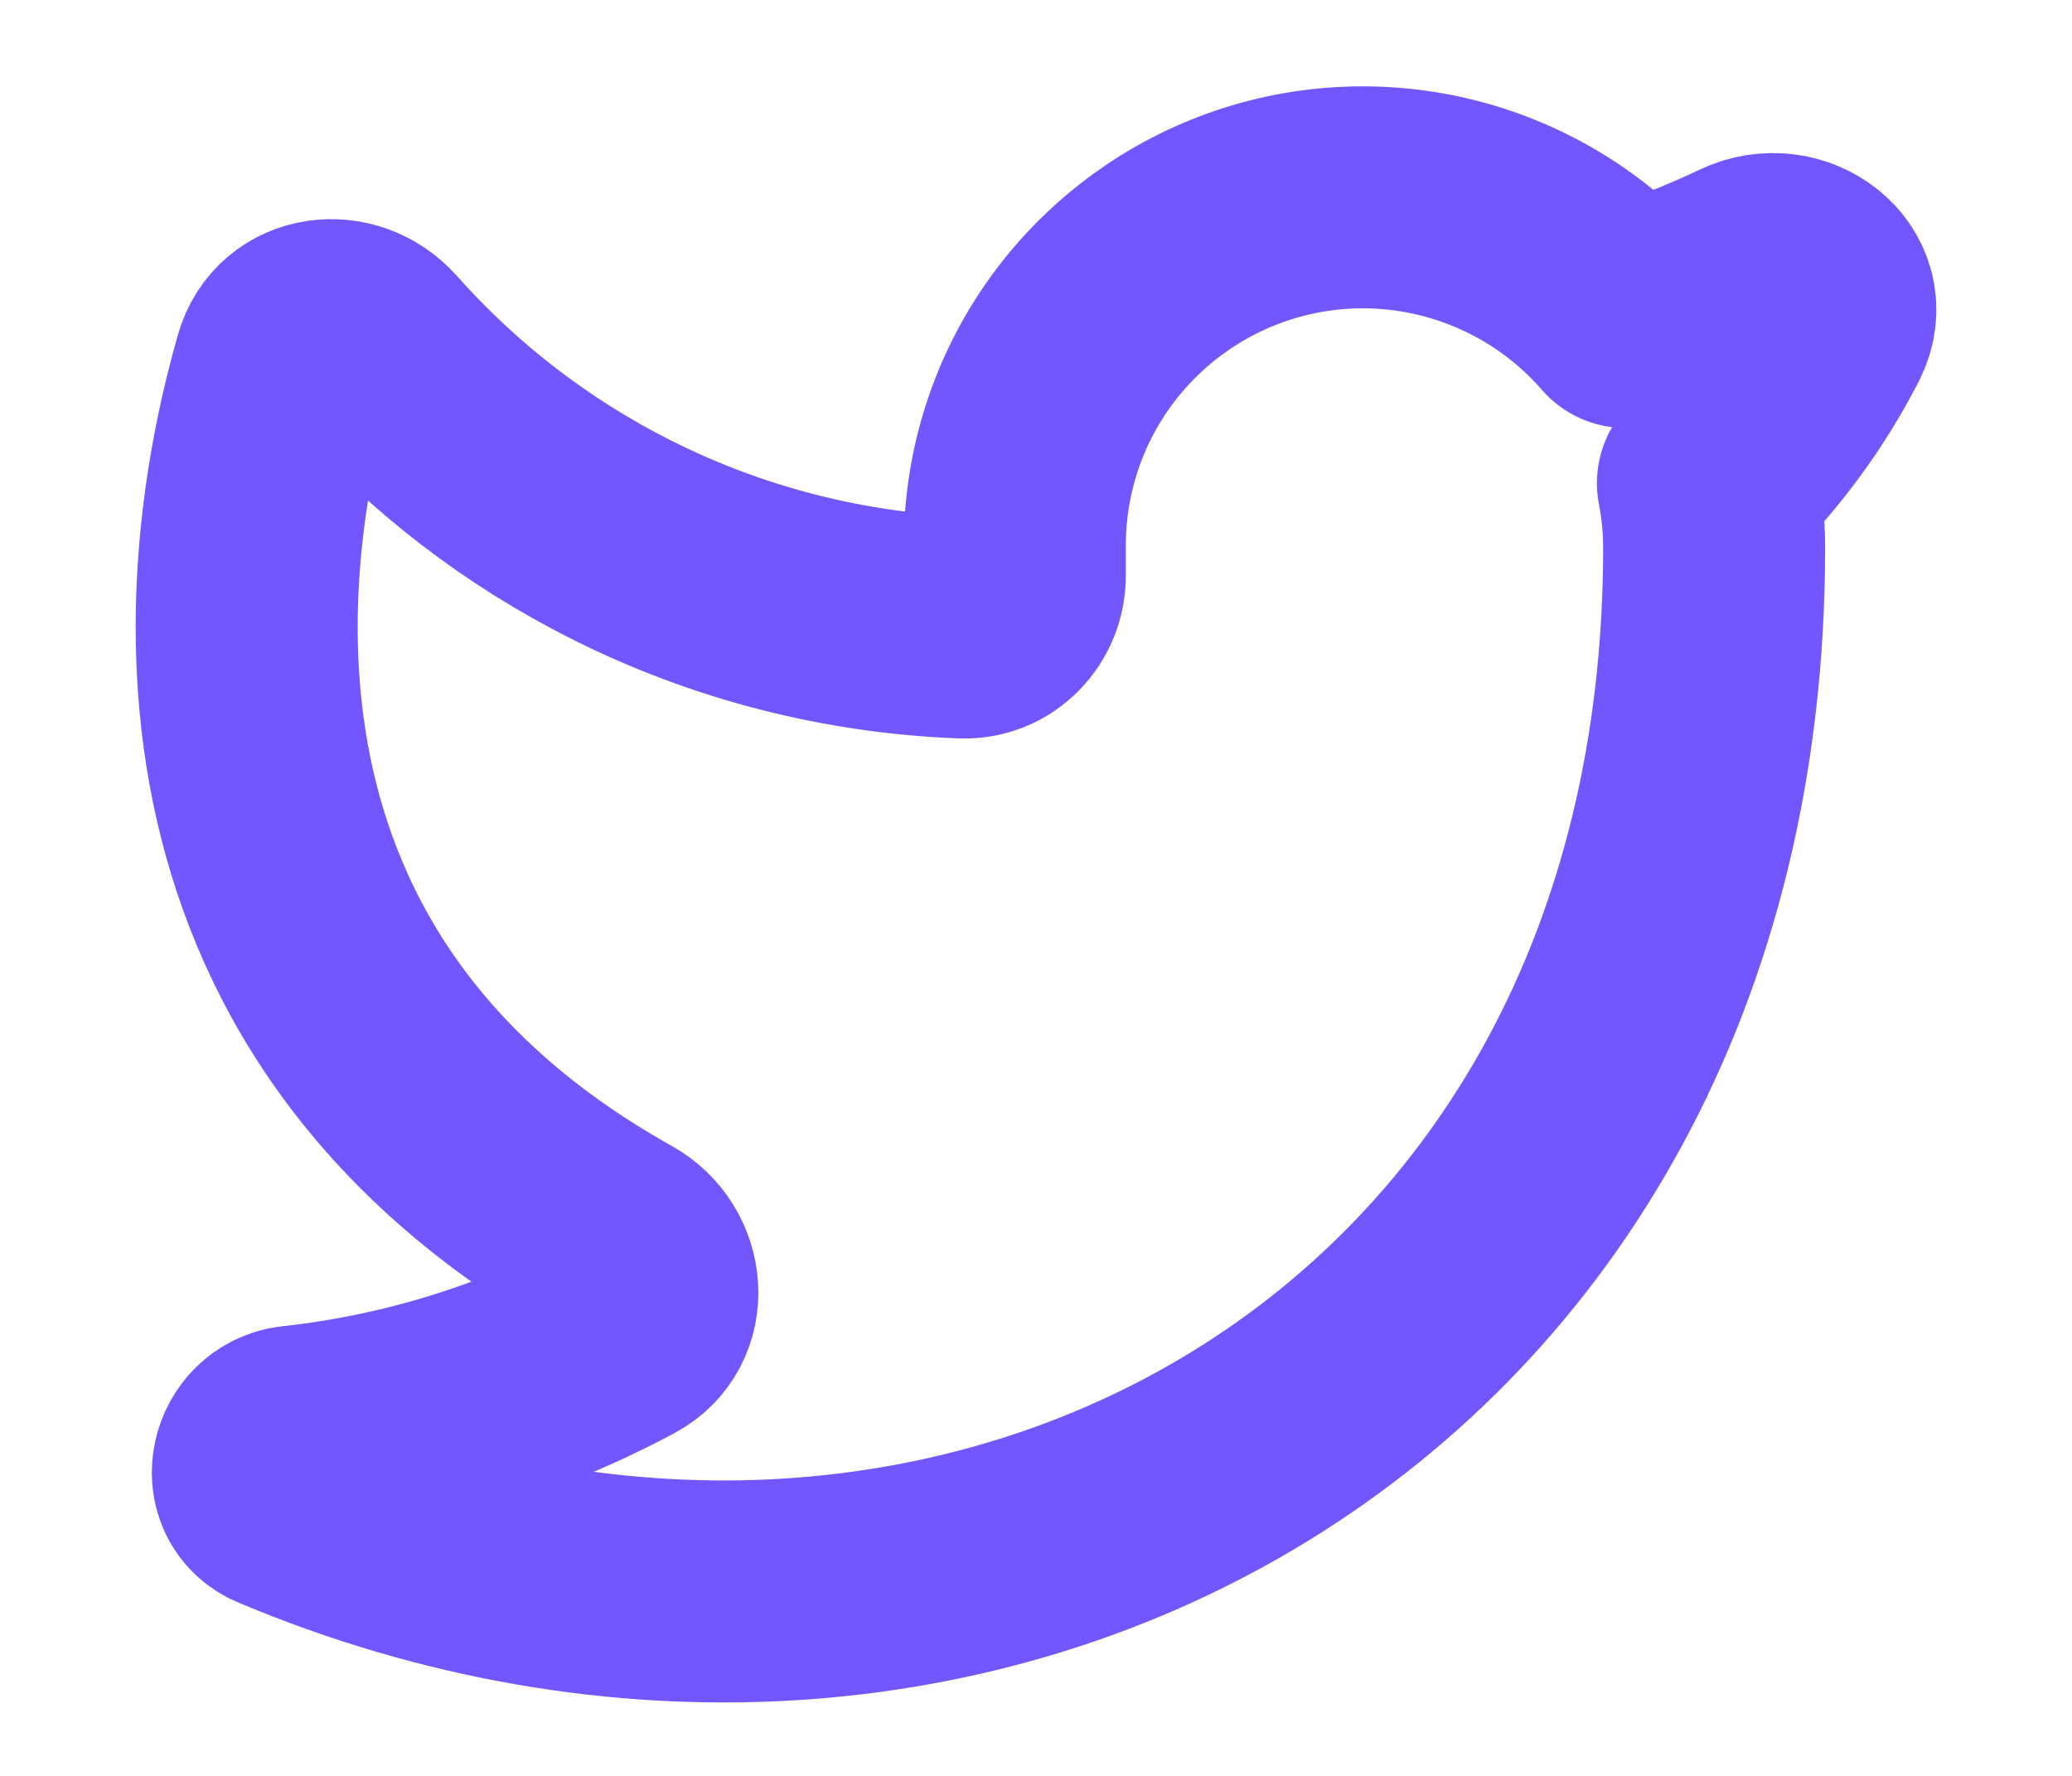 <svg width="14" height="12" viewBox="0 0 14 12" fill="none" xmlns="http://www.w3.org/2000/svg">
<path d="M12.296 2.238C12.449 1.942 12.104 1.681 11.803 1.825C11.539 1.951 11.265 2.057 10.984 2.142C10.668 1.778 10.247 1.521 9.78 1.404C9.313 1.287 8.82 1.316 8.37 1.488C7.92 1.66 7.534 1.966 7.263 2.364C6.992 2.763 6.851 3.235 6.857 3.717V3.89C6.857 4.086 6.701 4.247 6.506 4.24C5.703 4.21 4.915 4.008 4.196 3.646C3.562 3.327 2.996 2.891 2.527 2.363C2.341 2.154 2.001 2.196 1.924 2.466C1.561 3.731 1.119 6.69 4.173 8.398C4.42 8.536 4.451 8.891 4.201 9.024C3.514 9.391 2.763 9.623 1.991 9.707C1.764 9.732 1.69 10.049 1.9 10.137C6.448 12.053 11.582 9.394 11.582 3.701C11.582 3.555 11.568 3.409 11.54 3.265C11.846 2.964 12.101 2.617 12.296 2.238Z" stroke="#7257FF" stroke-width="1.5" stroke-linecap="round" stroke-linejoin="round"/>
</svg>
